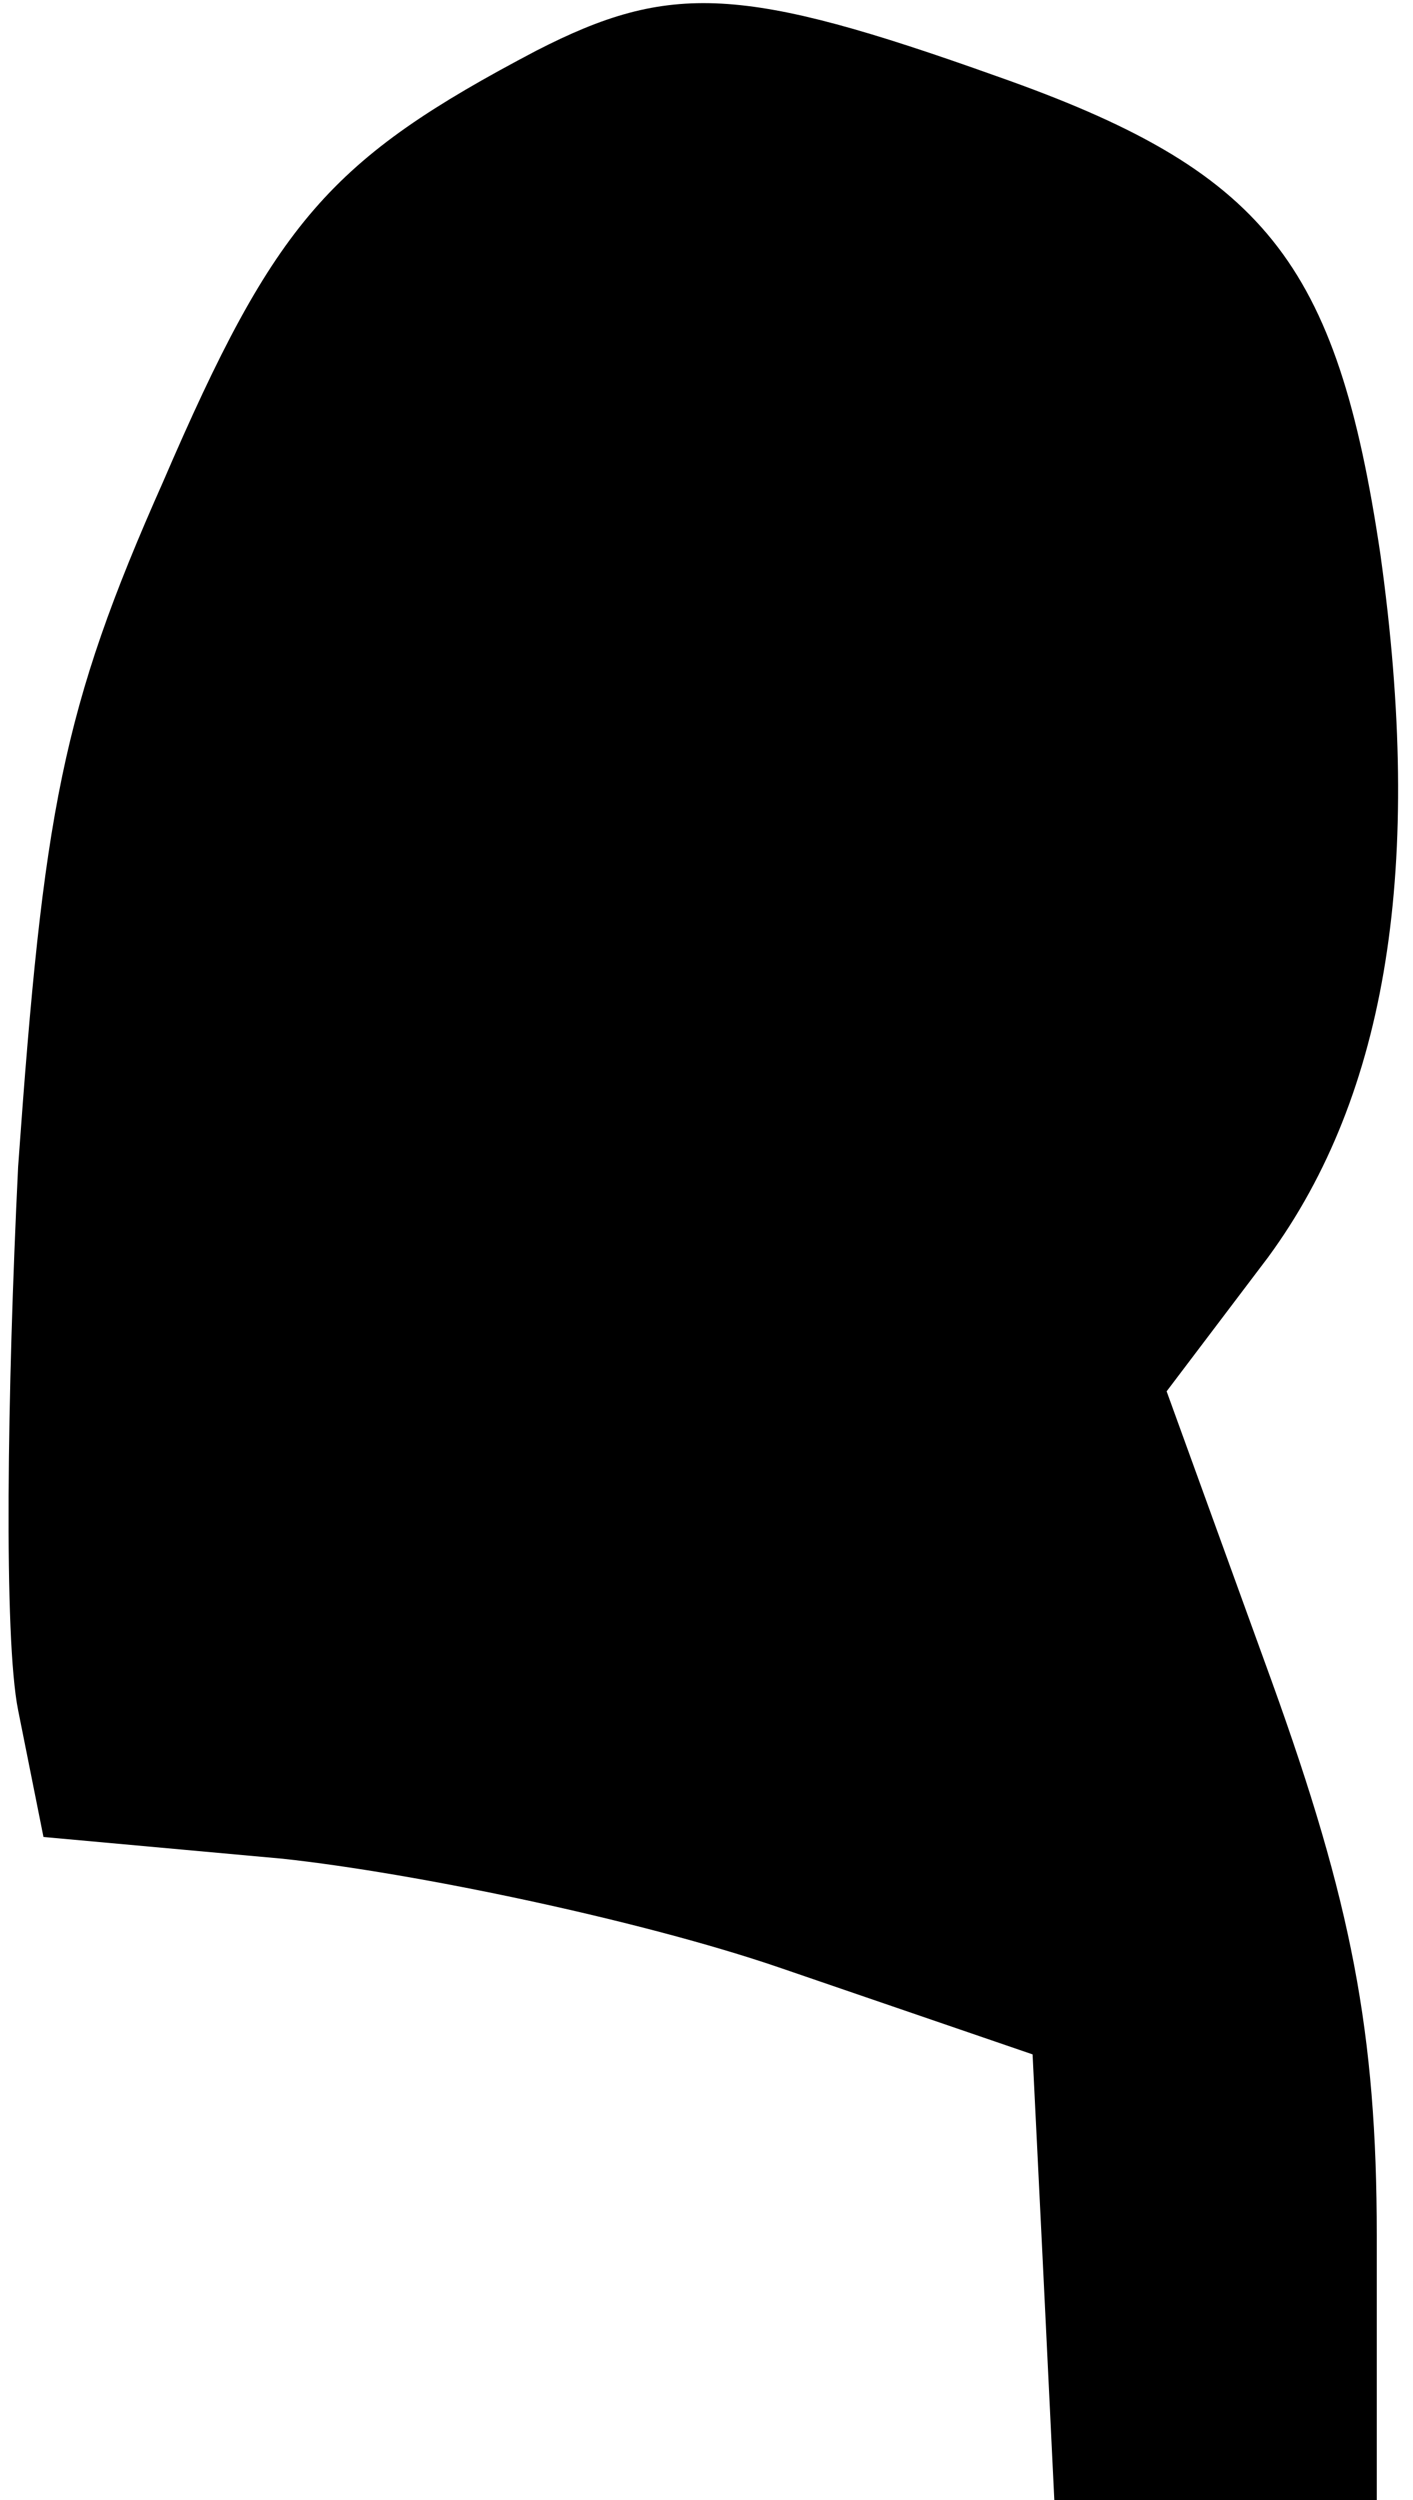 <?xml version="1.0" standalone="no"?>
<!DOCTYPE svg PUBLIC "-//W3C//DTD SVG 20010904//EN"
 "http://www.w3.org/TR/2001/REC-SVG-20010904/DTD/svg10.dtd">
<svg version="1.0" xmlns="http://www.w3.org/2000/svg"
 width="39pt" height="69pt" viewBox="0 0 39 69"
 preserveAspectRatio="xMidYMid meet">
<g transform="translate(0,69) scale(0.1,-0.1)"
fill="#000000" stroke="none">
<path fill="#000000" stroke="none" d="M148 676 c-57 -30 -72 -47 -103 -119
-28 -63 -33 -91 -40 -189 -3 -62 -4 -130 0 -150 l7 -35 66 -6 c37 -4 99 -17
137 -30 l70 -24 3 -61 3 -62 44 0 45 0 0 73 c0 56 -7 92 -29 153 l-29 80 28
37 c33 45 43 108 31 194 -12 81 -32 106 -106 132 -70 25 -90 26 -127 7z"/>
</g>
</svg>
